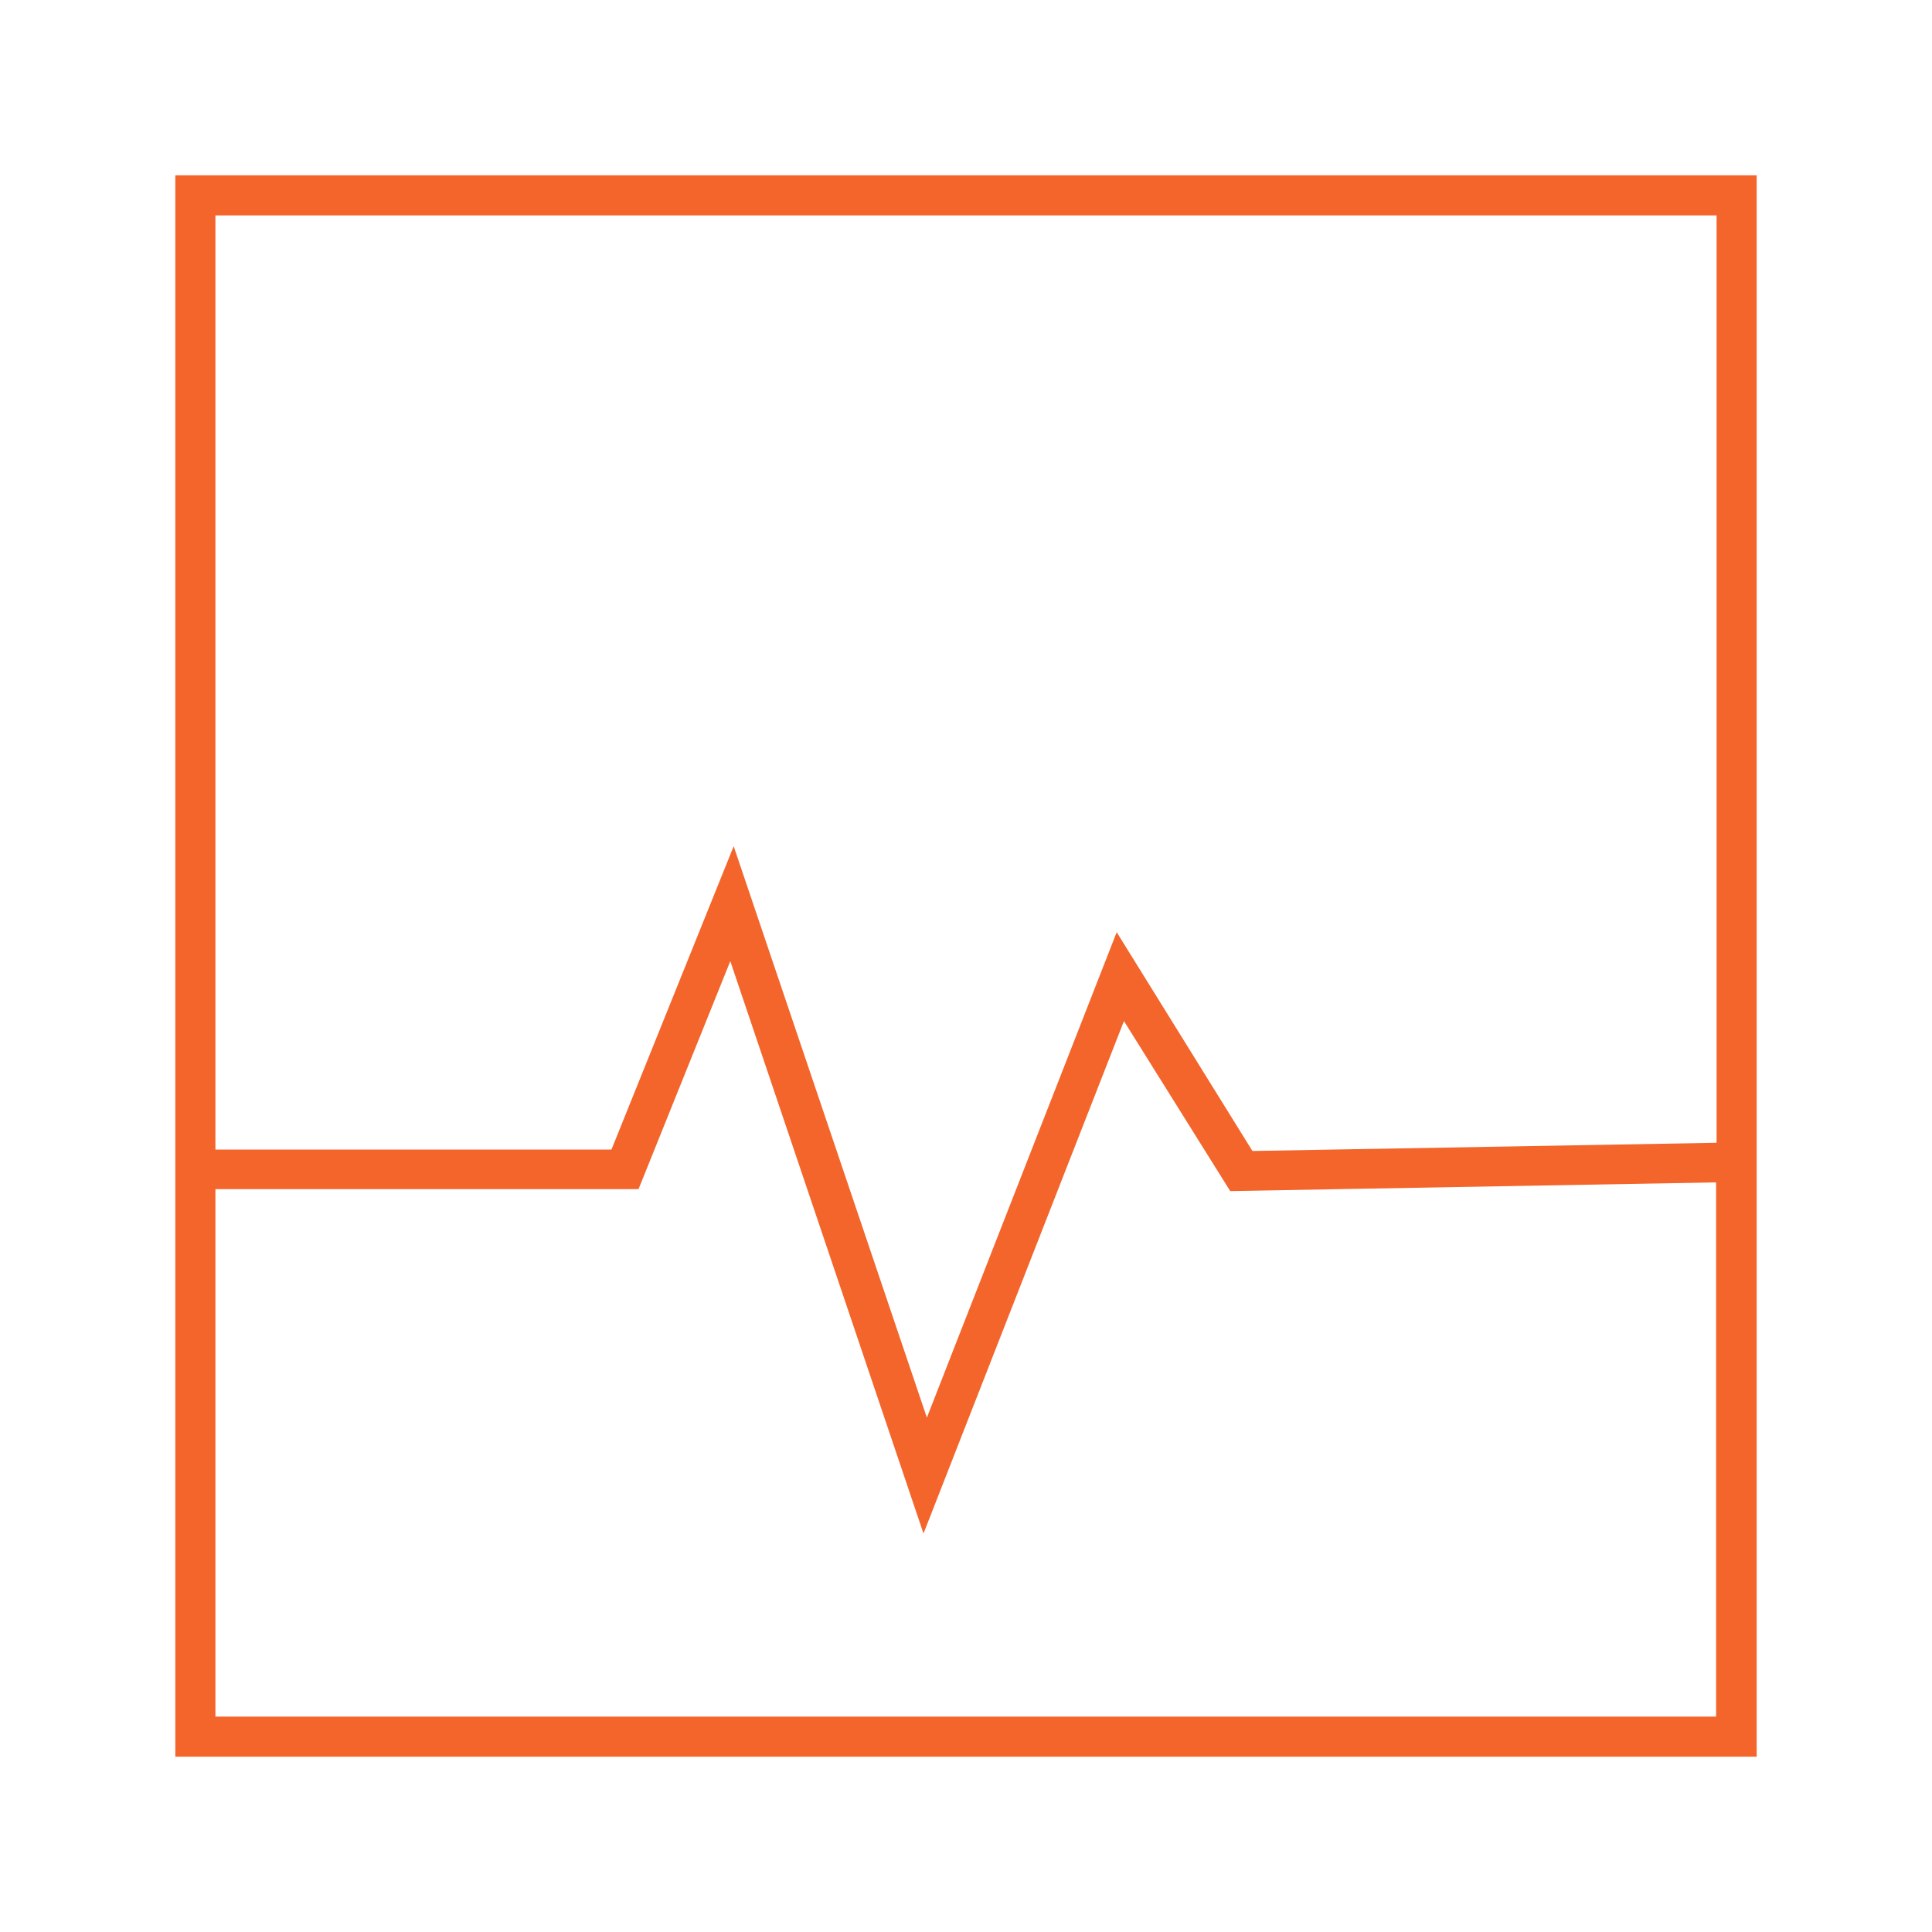 <svg id="Layer_1" data-name="Layer 1" xmlns="http://www.w3.org/2000/svg" viewBox="0 0 40 40"><defs><style>.cls-1{fill:#f3652b;}</style></defs><path class="cls-1" d="M3.63,36.37H36.37V3.63H3.63Zm.83-.83V24.62h8.76l1.9-4.72,4,11.85,4.15-10.61,2.2,3.52,10.06-.18V35.54ZM35.54,4.46v19.2l-9.61.17L23.12,19.3,19.19,29.35l-4-11.83L12.66,23.8H4.46V4.46Z"/></svg>
